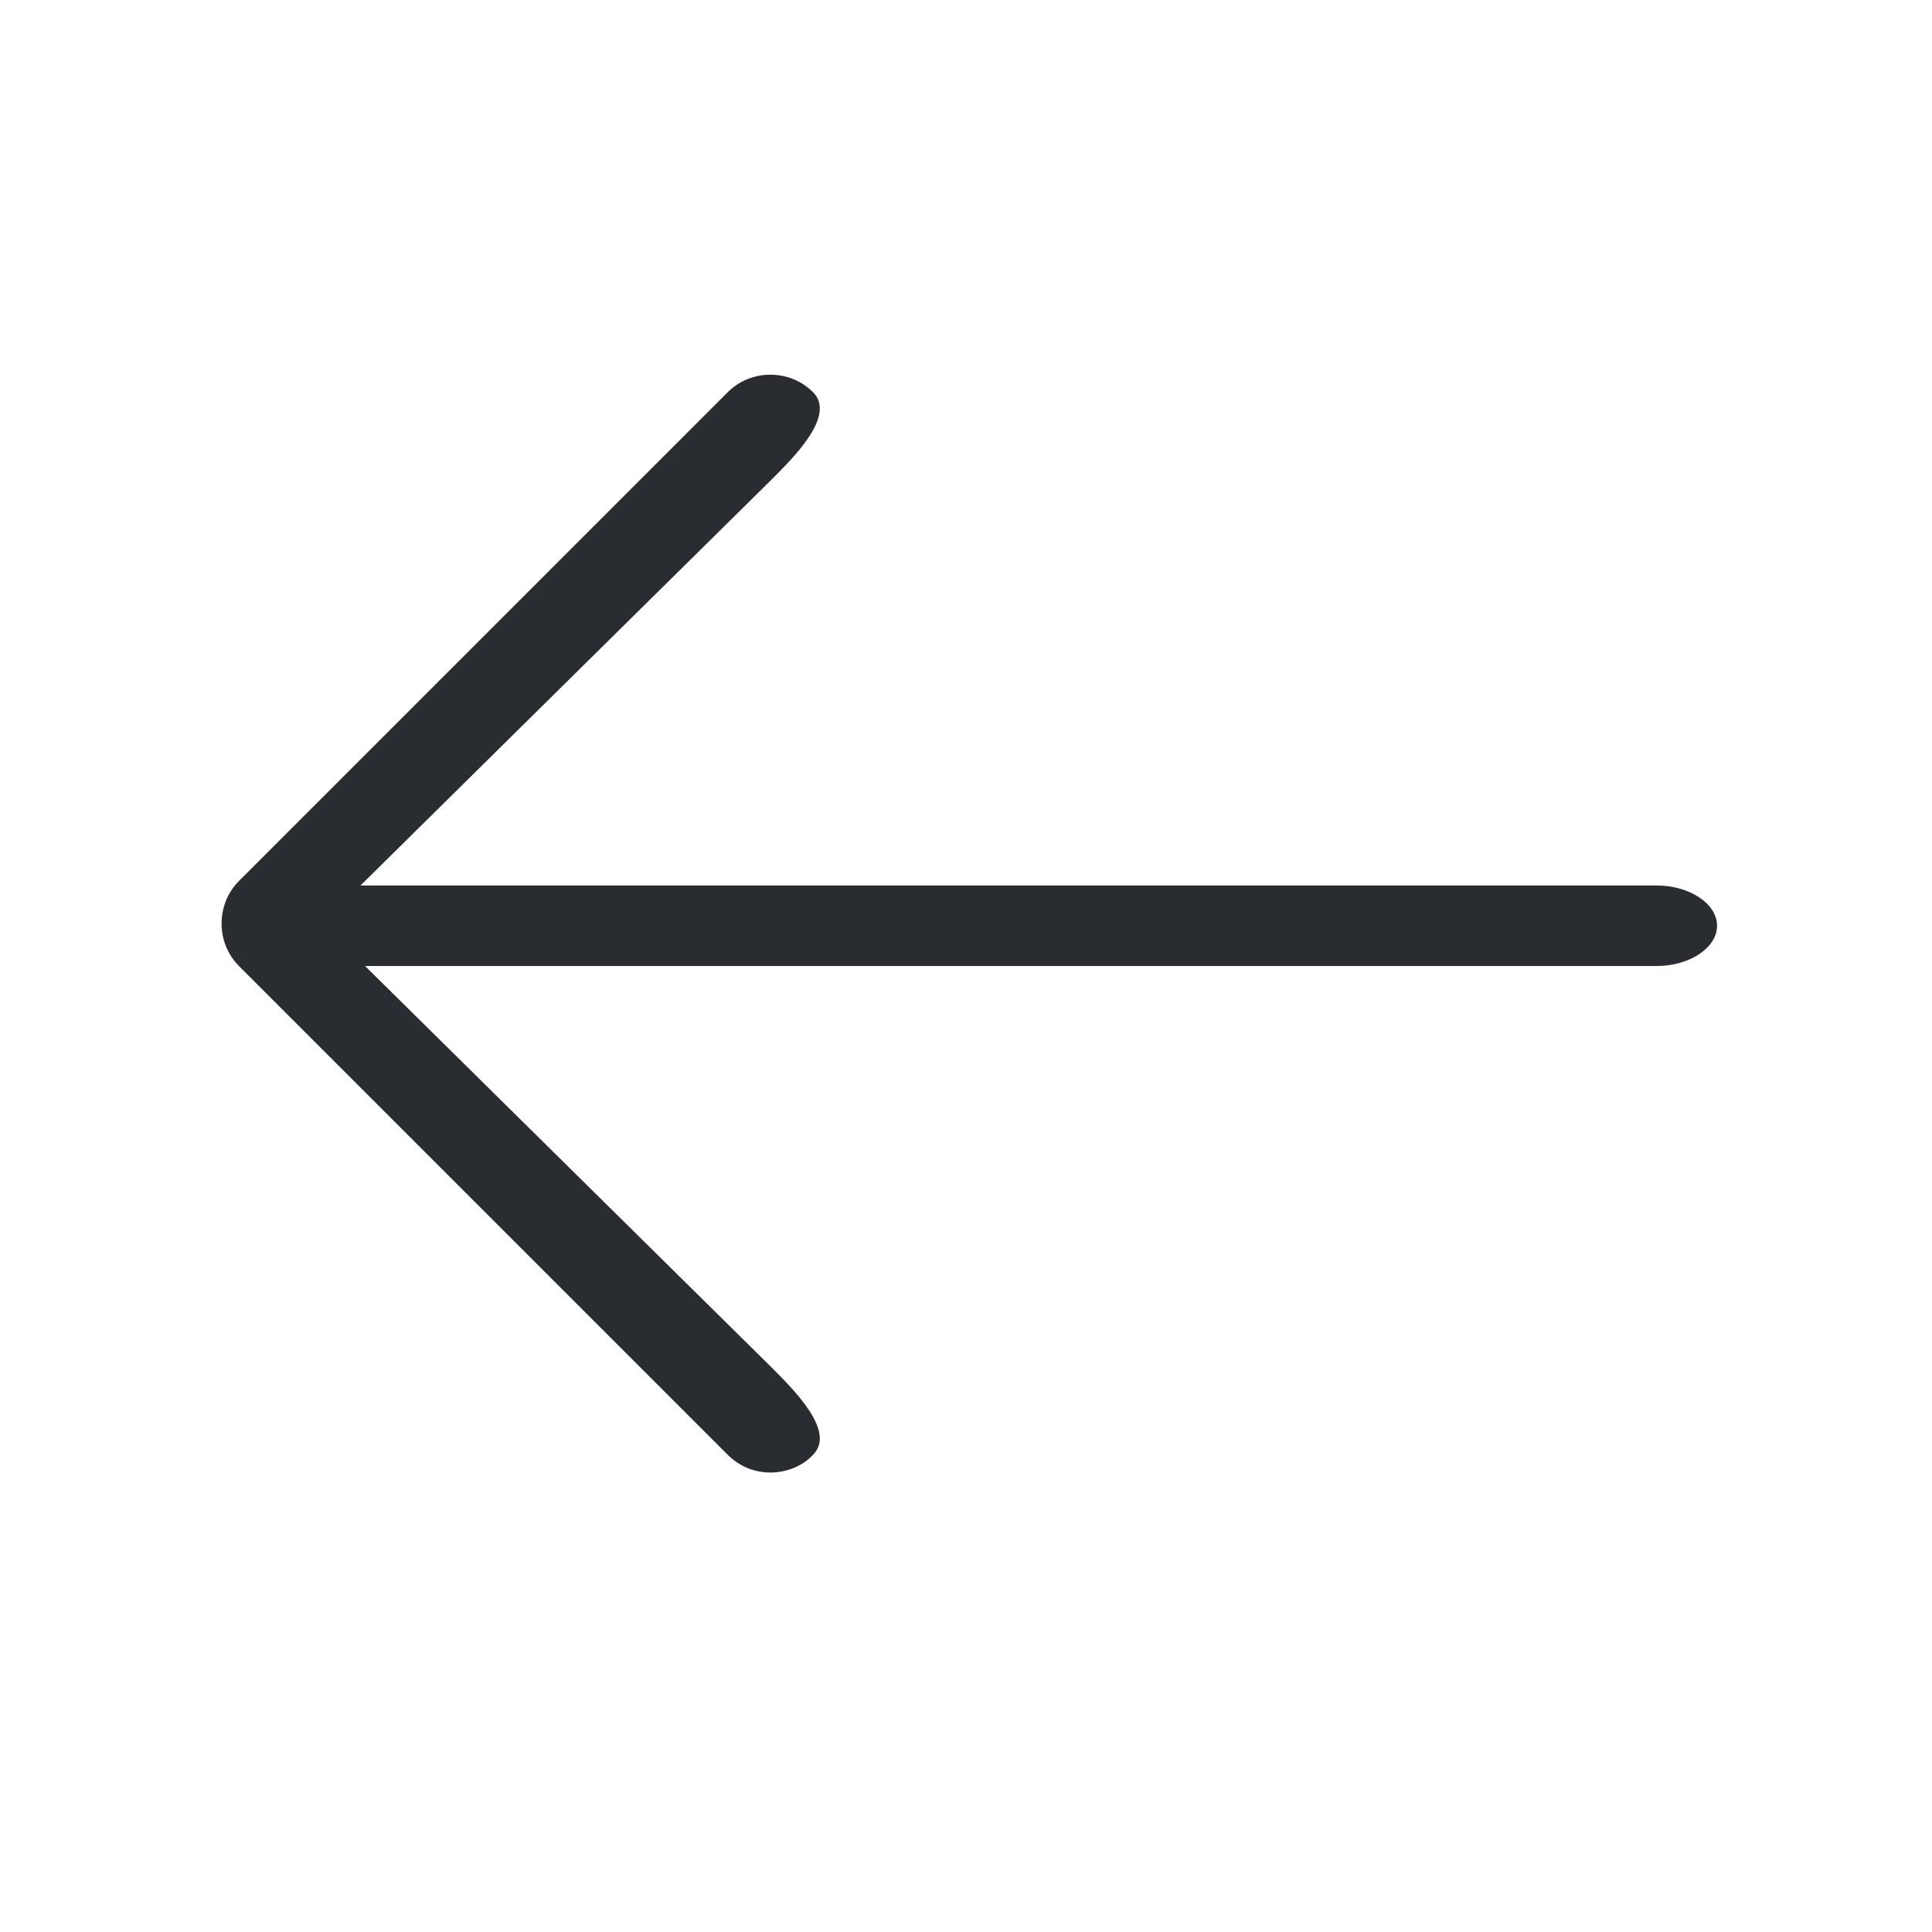 <svg width="24" height="24" viewBox="0 0 24 24" fill="none" xmlns="http://www.w3.org/2000/svg">
<path d="M9.57 18.292C9.38 18.292 9.19 18.222 9.04 18.072L2.97 12.002C2.68 11.712 2.68 11.232 2.97 10.942L9.04 4.872C9.33 4.582 9.81 4.582 10.1 4.872C10.39 5.162 9.86 5.682 9.57 5.972L4 11.472L9.57 16.972C9.86 17.262 10.39 17.782 10.1 18.072C9.96 18.222 9.76 18.292 9.57 18.292Z" fill="#292D32"/>
<path d="M20.58 12H3.75C3.34 12 3 11.773 3 11.5C3 11.227 3.34 11 3.75 11H20.58C20.99 11 21.33 11.227 21.33 11.5C21.33 11.773 20.99 12 20.58 12Z" fill="#292D32"/>
</svg>
